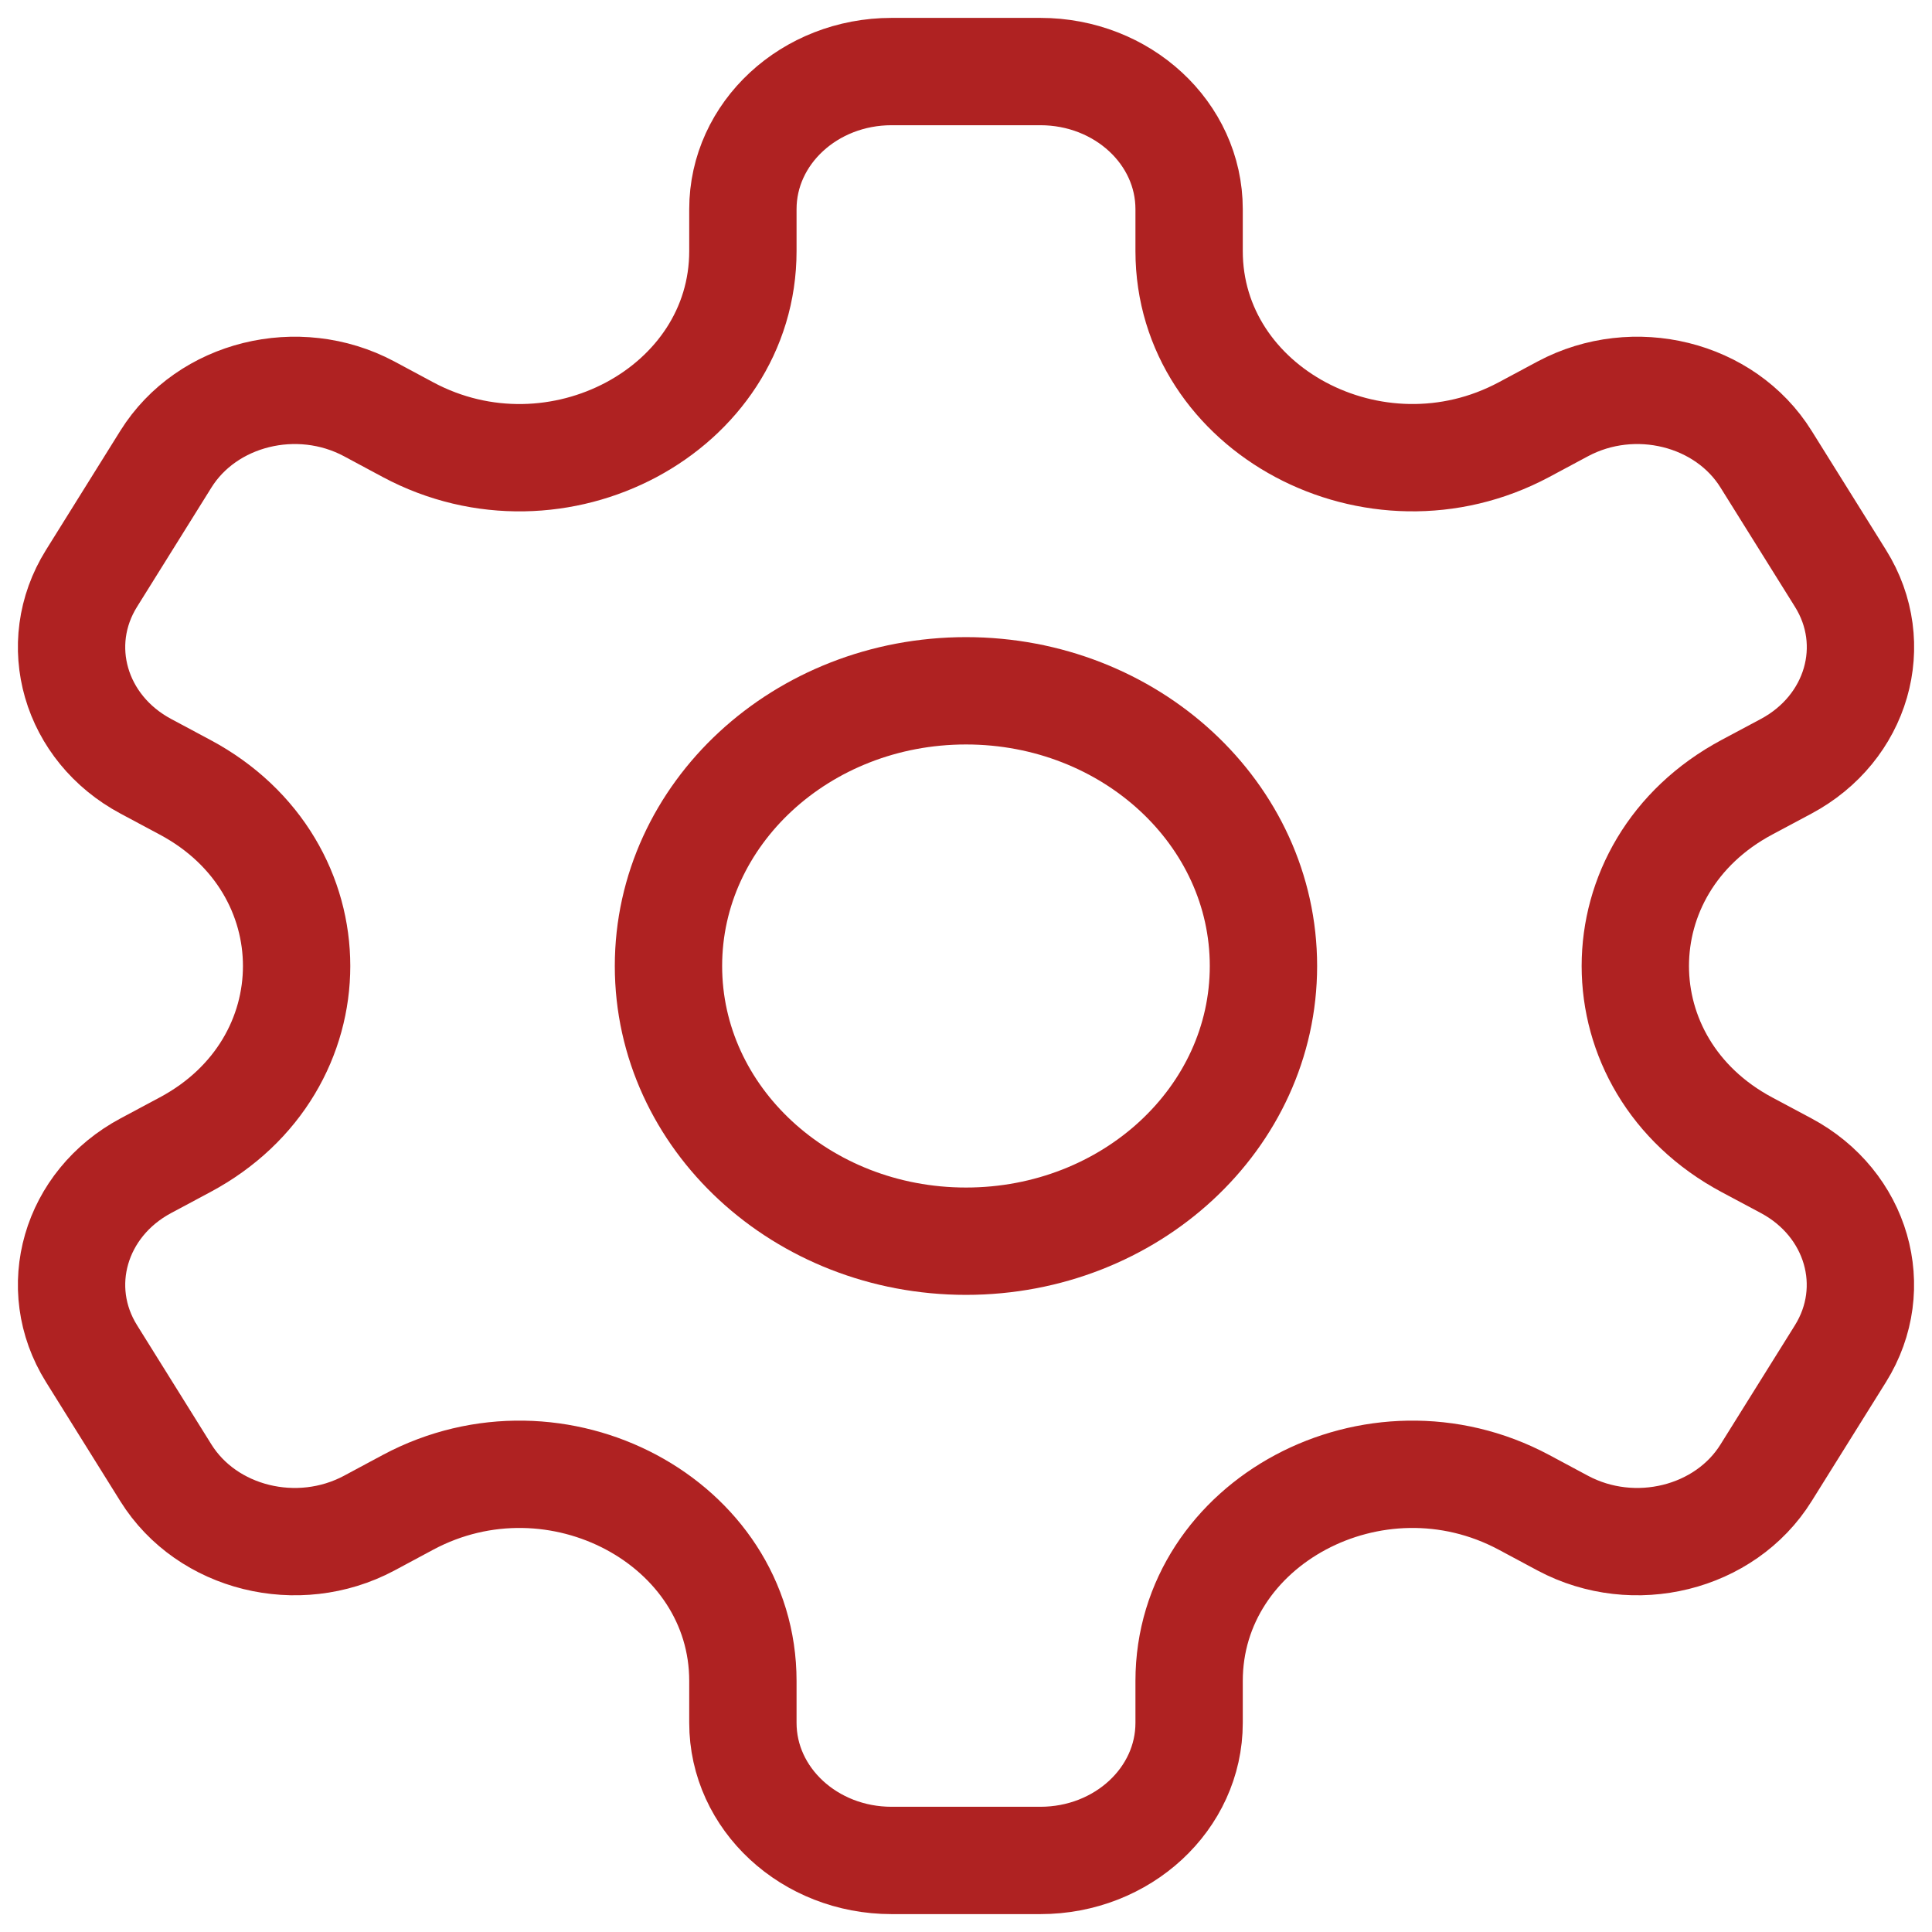 <svg width="27" height="27" viewBox="0 0 27 27" fill="none" xmlns="http://www.w3.org/2000/svg">
<path d="M13.5 17.346C15.796 17.346 17.657 15.624 17.657 13.5C17.657 11.376 15.796 9.654 13.5 9.654C11.204 9.654 9.342 11.376 9.342 13.5C9.342 15.624 11.204 17.346 13.5 17.346Z" stroke="#AF2222" stroke-width="1.5" stroke-miterlimit="10" stroke-linecap="round" stroke-linejoin="round"/>
<path d="M25.721 8.083L24.681 6.417C24.108 5.497 22.837 5.183 21.842 5.713L21.295 6.006C19.216 7.115 16.618 5.728 16.618 3.508V2.923C16.618 1.861 15.688 1 14.539 1H12.46C11.312 1 10.382 1.861 10.382 2.923V3.508C10.382 5.728 7.783 7.116 5.704 6.006L5.158 5.713C4.163 5.183 2.892 5.497 2.318 6.417L1.279 8.083C0.705 9.003 1.045 10.179 2.04 10.71L2.586 11.002C4.665 12.113 4.665 14.887 2.586 15.998L2.04 16.29C1.045 16.821 0.705 17.997 1.279 18.917L2.318 20.583C2.892 21.503 4.163 21.817 5.158 21.287L5.704 20.994C7.783 19.884 10.382 21.272 10.382 23.492V24.077C10.382 25.139 11.312 26 12.46 26H14.539C15.688 26 16.618 25.139 16.618 24.077V23.492C16.618 21.272 19.216 19.884 21.295 20.994L21.842 21.287C22.837 21.817 24.108 21.503 24.681 20.583L25.721 18.917C26.294 17.997 25.955 16.821 24.96 16.29L24.413 15.998C22.334 14.887 22.334 12.113 24.413 11.002L24.96 10.71C25.955 10.179 26.296 9.003 25.721 8.083Z" stroke="#AF2222" stroke-width="1.5" stroke-miterlimit="10" stroke-linecap="round" stroke-linejoin="round"/>
</svg>
